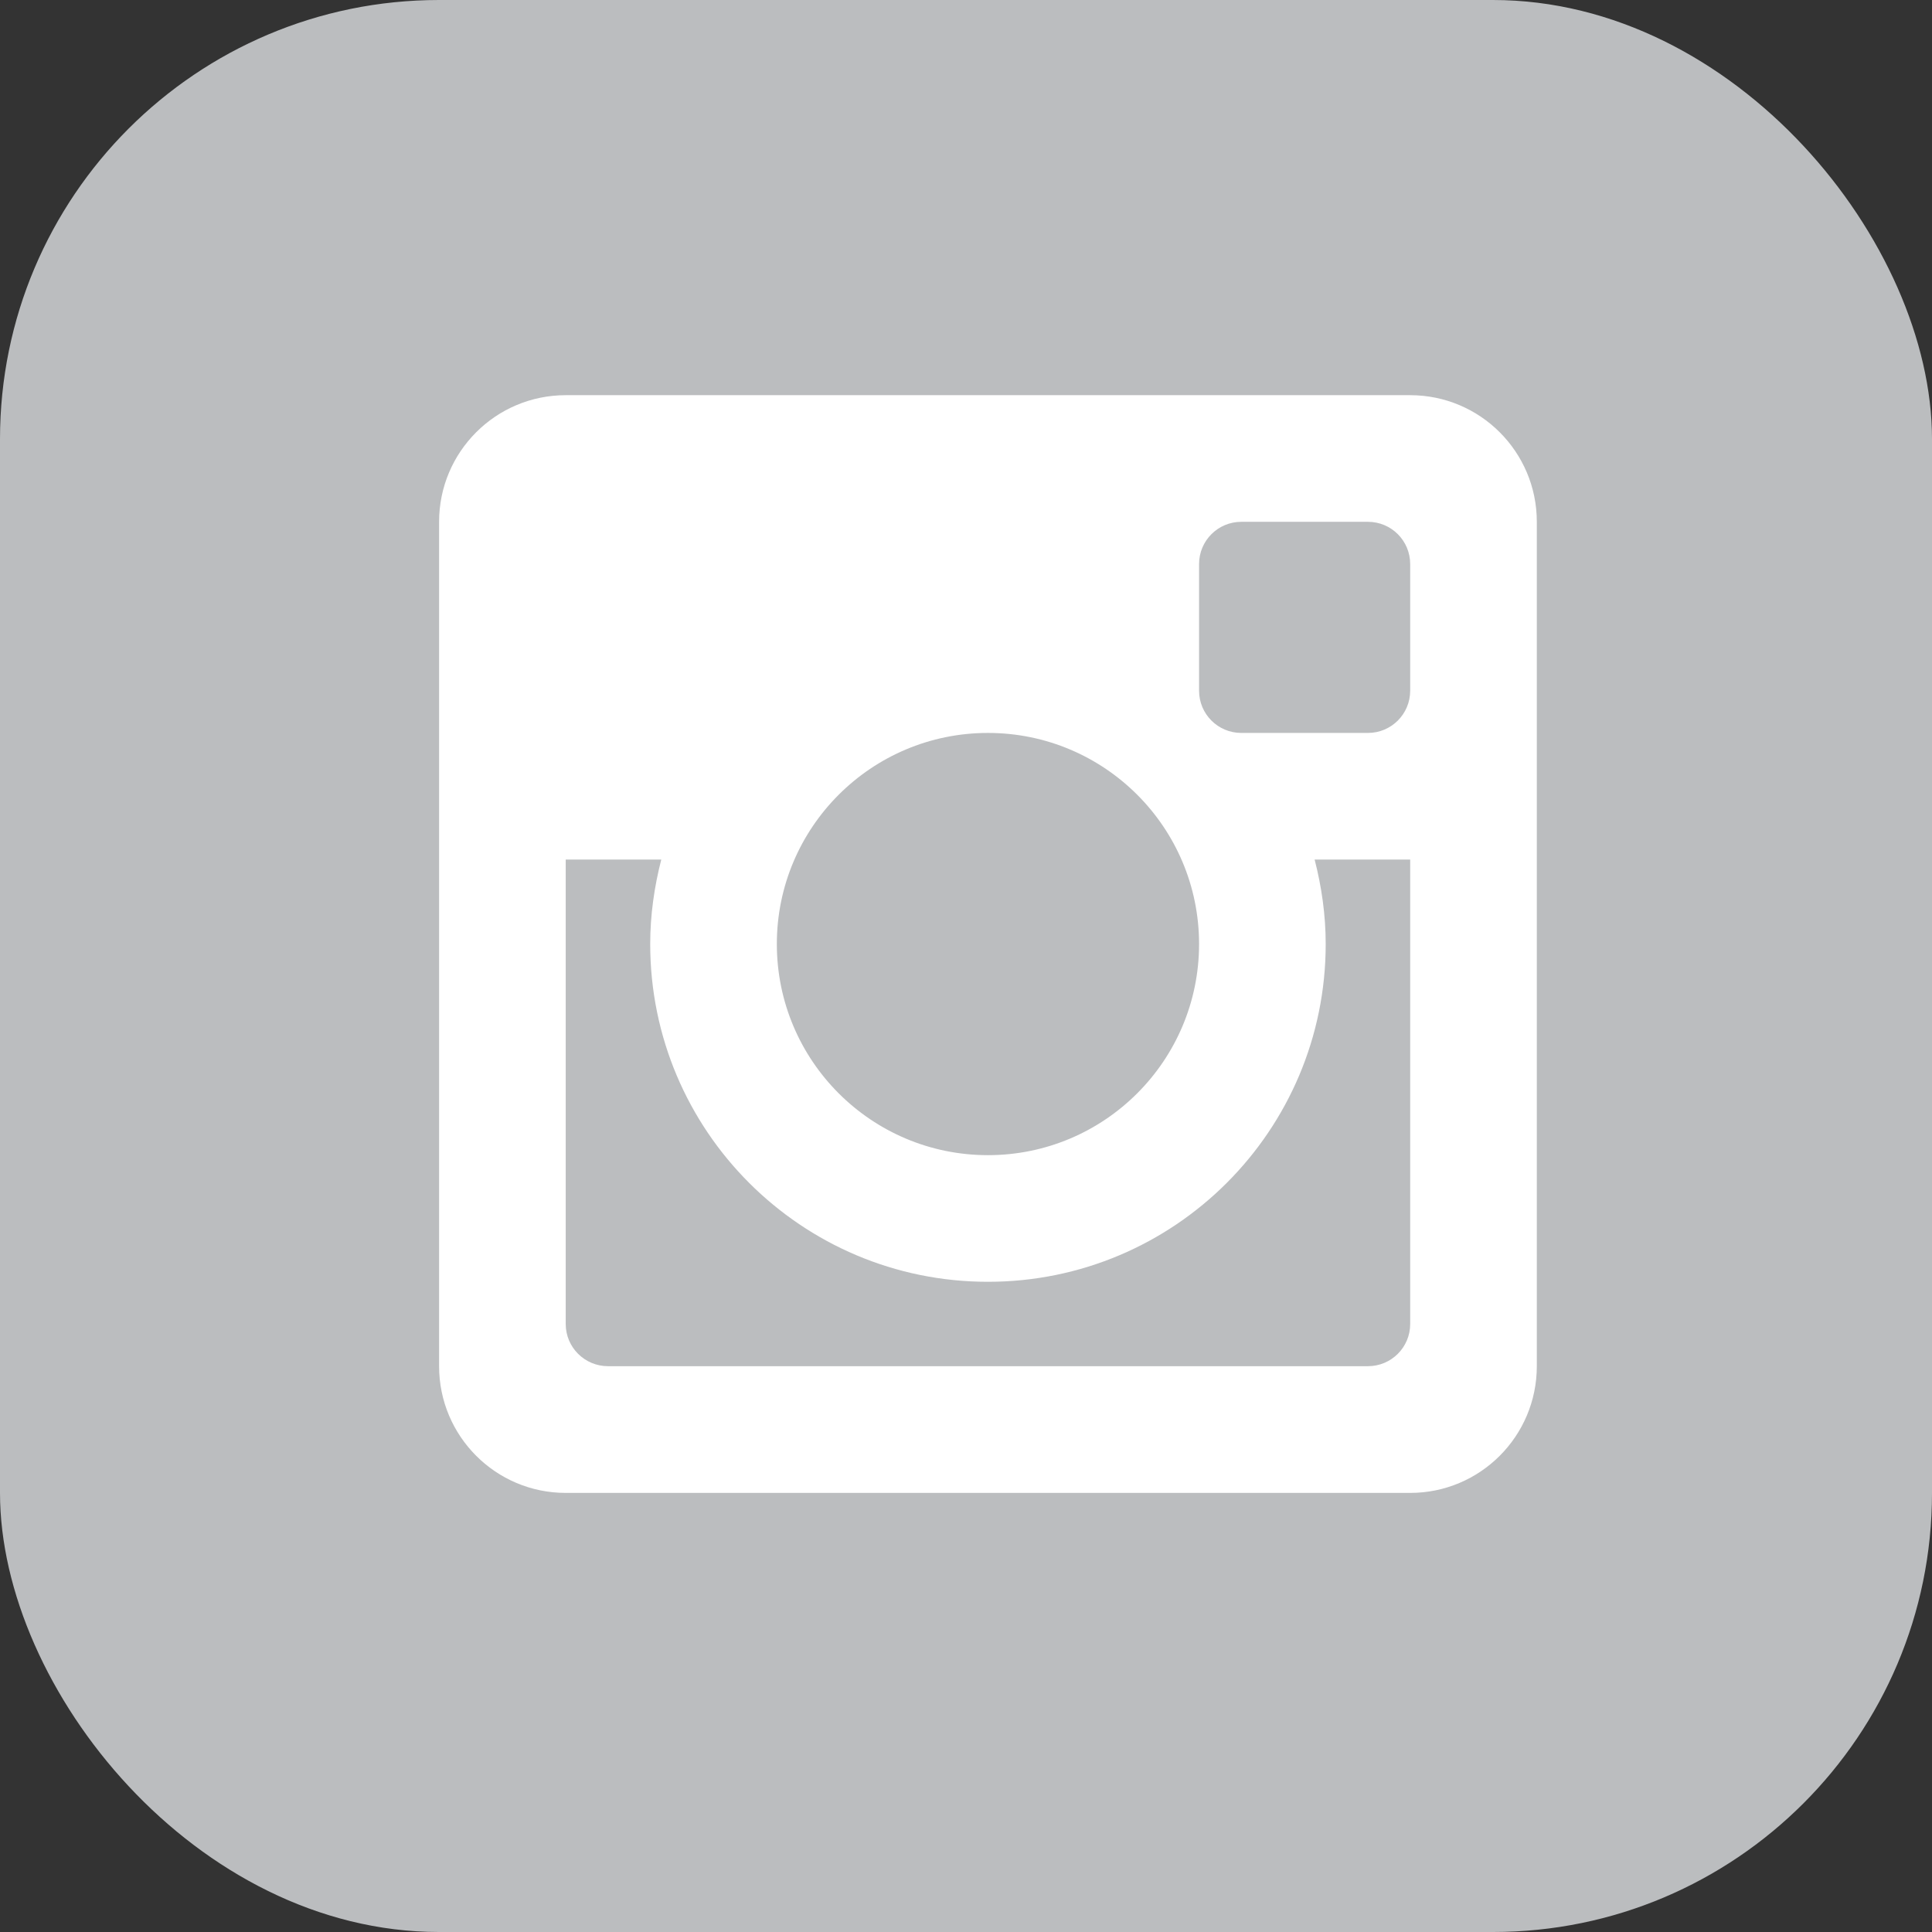 <?xml version="1.0" encoding="UTF-8"?>
<svg width="44px" height="44px" viewBox="0 0 44 44" version="1.1" xmlns="http://www.w3.org/2000/svg" xmlns:xlink="http://www.w3.org/1999/xlink">
    <rect x="0" y="0" width="44" height="44" fill="#333333" stroke="none"/>
    <!-- Generator: Sketch 50.2 (55047) - http://www.bohemiancoding.com/sketch -->
    <title>Social Icon Copy</title>
    <desc>Created with Sketch.</desc>
    <defs></defs>
    <g id="Design" stroke="none" stroke-width="1" fill="none" fill-rule="evenodd">
        <g id="Desktop-1440-+-Copy" transform="translate(-733, -3286)">
            <g id="Insta" transform="translate(733, 3286)">
                <rect id="Rectangle-6" fill="#BBBDBF" x="0" y="0" width="44" height="44" rx="10"></rect>
                <path d="M32.116,34 L12.884,34 C11.291,34 10,32.708 10,31.114 L10,11.884 C10,10.291 11.291,9 12.884,9 L32.116,9 C33.709,9 35,10.291 35,11.884 L35,31.114 C35,32.708 33.709,34 32.116,34 Z M22.5,16.692 C19.845,16.692 17.692,18.844 17.692,21.5 C17.692,24.155 19.845,26.308 22.5,26.308 C25.155,26.308 27.308,24.155 27.308,21.5 C27.308,18.844 25.155,16.692 22.5,16.692 Z M32.116,12.846 C32.116,12.314 31.686,11.884 31.154,11.884 L28.27,11.884 C27.738,11.884 27.308,12.314 27.308,12.846 L27.308,15.73 C27.308,16.262 27.738,16.692 28.27,16.692 L31.154,16.692 C31.686,16.692 32.116,16.262 32.116,15.73 L32.116,12.846 Z M32.116,19.576 L29.94,19.576 C30.098,20.192 30.192,20.835 30.192,21.5 C30.192,25.749 26.748,29.192 22.5,29.192 C18.252,29.192 14.808,25.749 14.808,21.5 C14.808,20.835 14.902,20.192 15.06,19.576 L12.884,19.576 L12.884,30.154 C12.884,30.684 13.315,31.114 13.847,31.114 L31.154,31.114 C31.686,31.114 32.116,30.684 32.116,30.154 L32.116,19.576 Z" id="Fill-3" fill="#FFFFFF"></path>
            </g>
        </g>
    </g>
</svg>